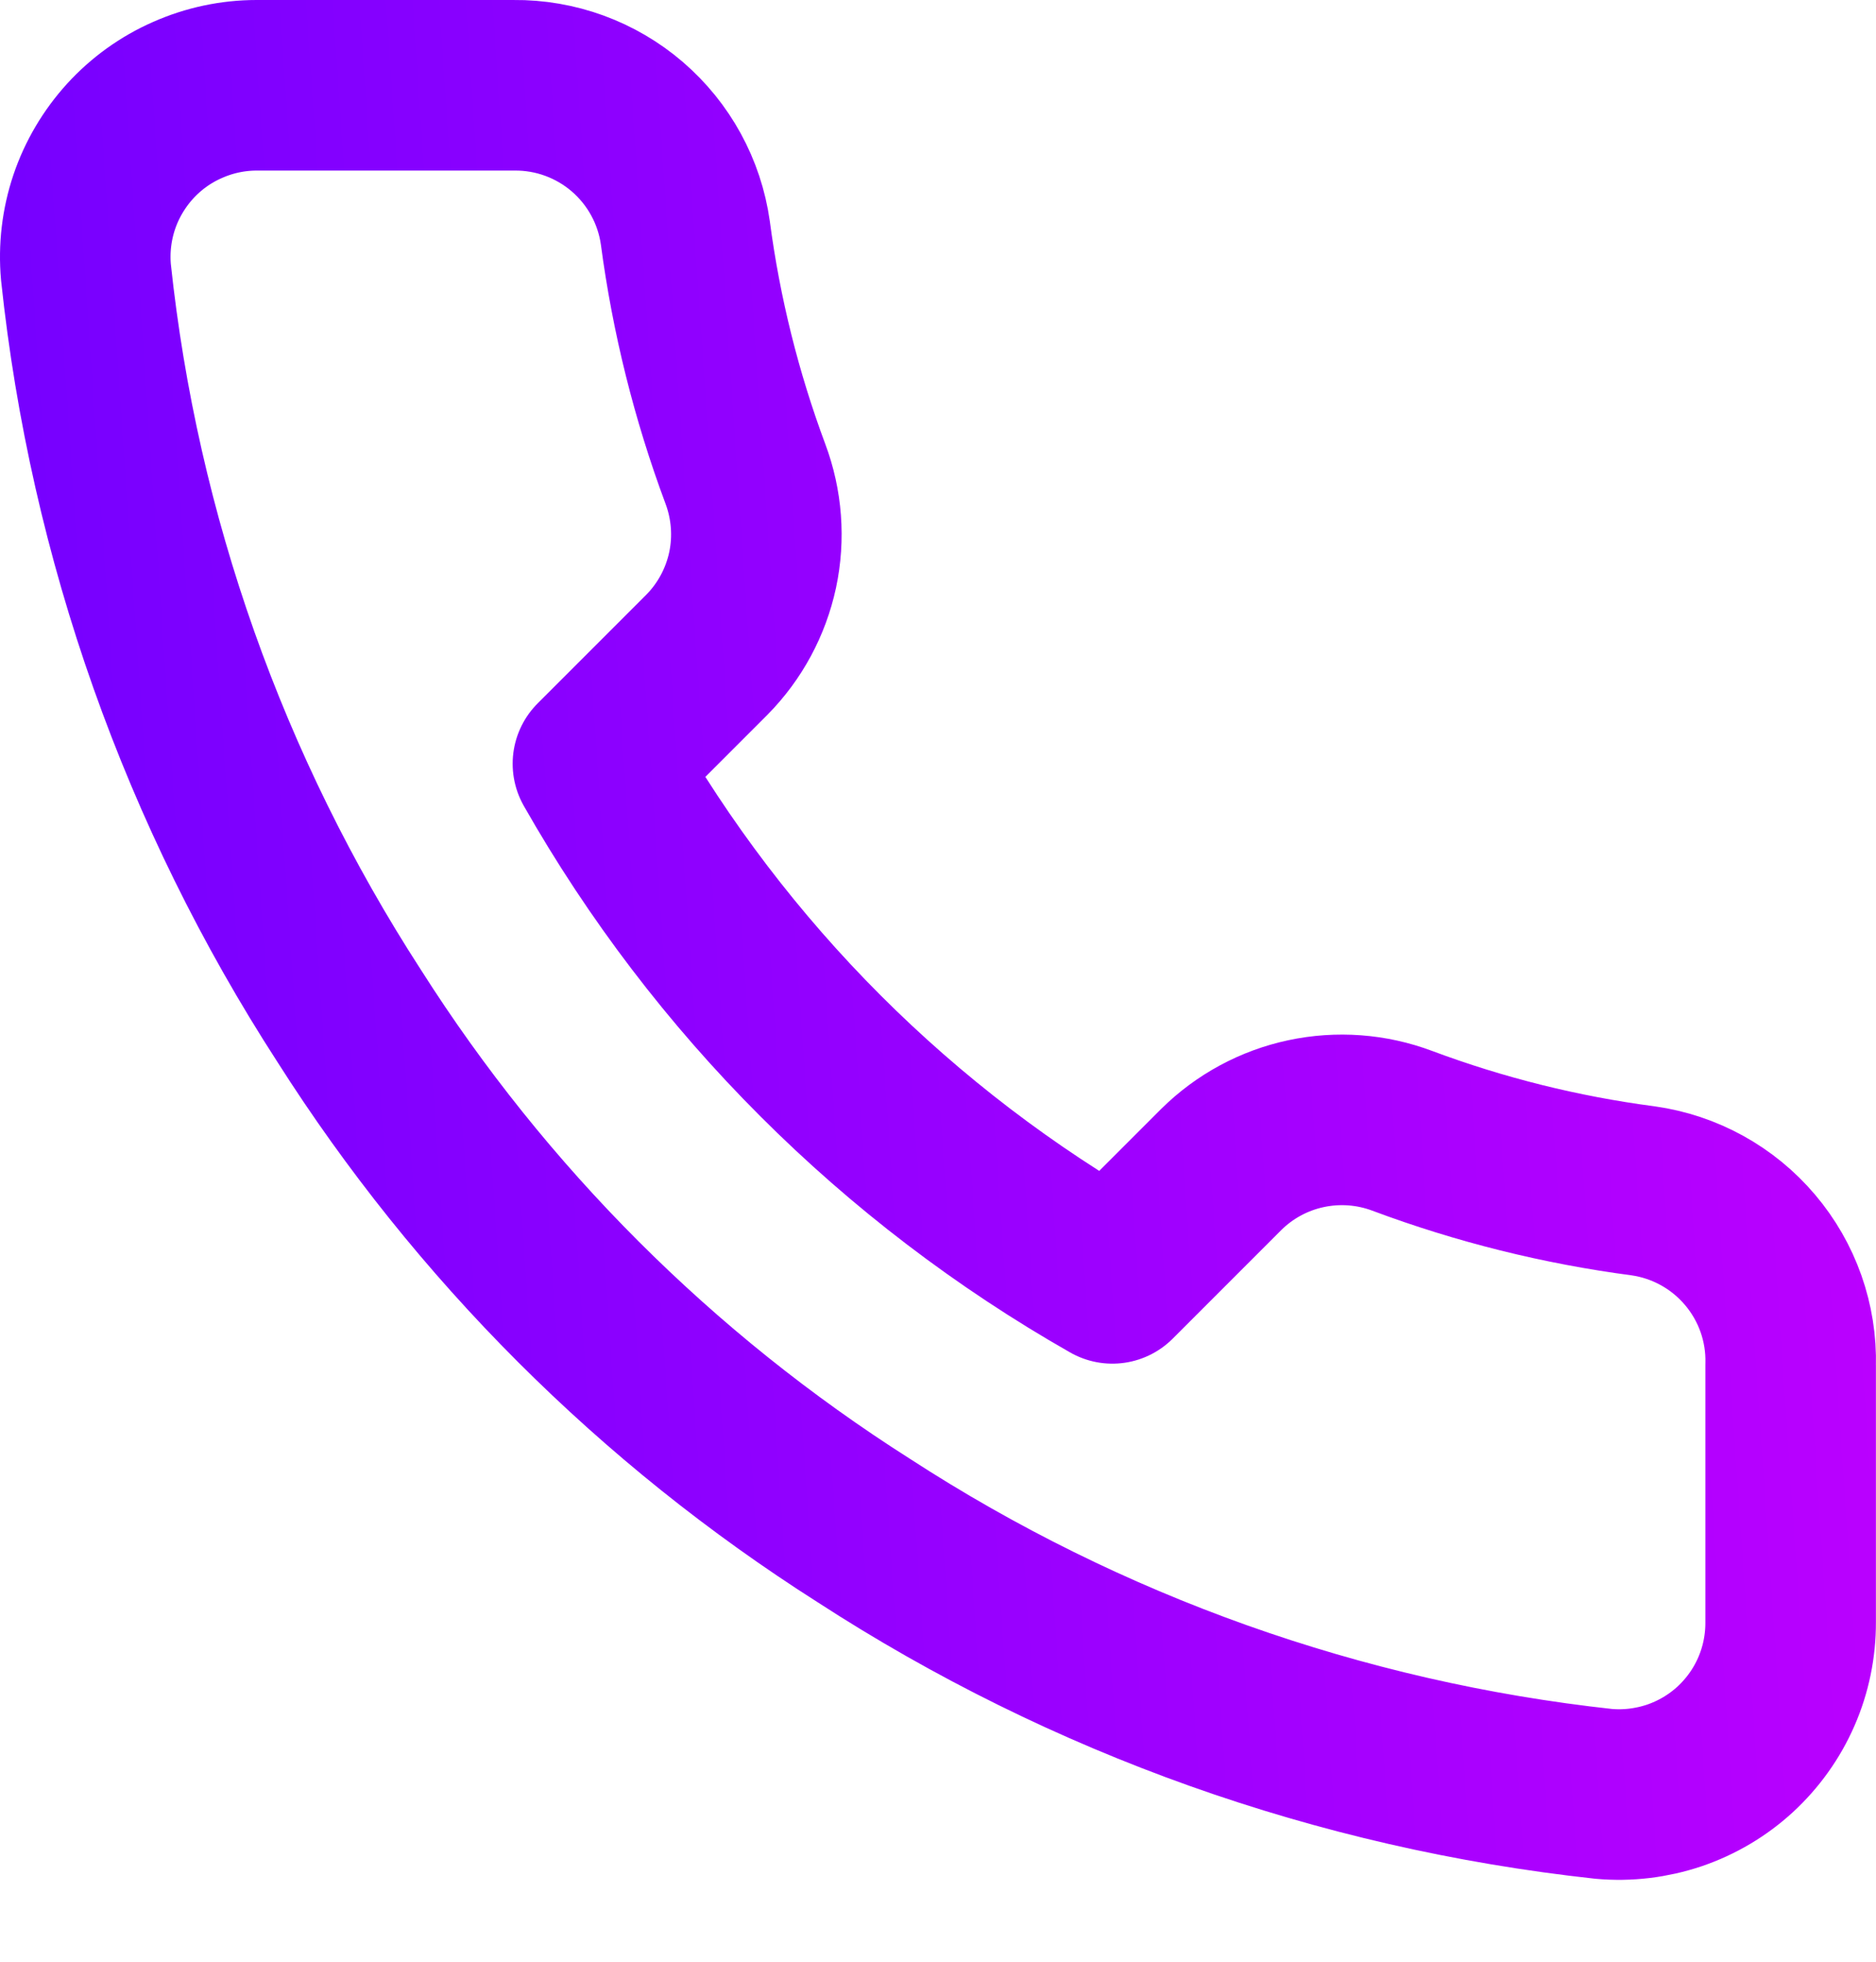 <svg width="22" height="23" viewBox="0 0 22 23" fill="none" xmlns="http://www.w3.org/2000/svg">
<path d="M20.999 16.004V19.02C21 19.3 20.943 19.578 20.831 19.834C20.719 20.091 20.554 20.321 20.348 20.511C20.142 20.7 19.898 20.844 19.633 20.934C19.367 21.023 19.086 21.057 18.807 21.032C15.713 20.695 12.74 19.638 10.129 17.944C7.699 16.4 5.639 14.341 4.095 11.911C2.396 9.287 1.338 6.301 1.008 3.192C0.983 2.914 1.016 2.634 1.105 2.369C1.194 2.105 1.338 1.862 1.526 1.655C1.714 1.449 1.943 1.284 2.199 1.172C2.454 1.059 2.73 1 3.009 1H6.026C6.514 0.995 6.987 1.168 7.357 1.486C7.727 1.805 7.969 2.246 8.037 2.73C8.165 3.695 8.401 4.643 8.741 5.555C8.876 5.915 8.906 6.307 8.826 6.683C8.745 7.059 8.559 7.404 8.289 7.677L7.012 8.954C8.443 11.472 10.528 13.556 13.045 14.988L14.322 13.711C14.596 13.44 14.941 13.254 15.317 13.174C15.693 13.094 16.084 13.123 16.444 13.258C17.356 13.599 18.304 13.835 19.27 13.962C19.758 14.031 20.204 14.277 20.523 14.654C20.842 15.03 21.012 15.51 20.999 16.004Z" stroke="url(#paint0_linear_94_36)" stroke-width="2" stroke-linecap="round" stroke-linejoin="round"/>
<defs>
<linearGradient id="paint0_linear_94_36" x1="21.918" y1="1" x2="-2.012" y2="2.63" gradientUnits="userSpaceOnUse">
<stop stop-color="#BD00FF"/>
<stop offset="1" stop-color="#7000FF"/>
</linearGradient>
</defs>
</svg>
